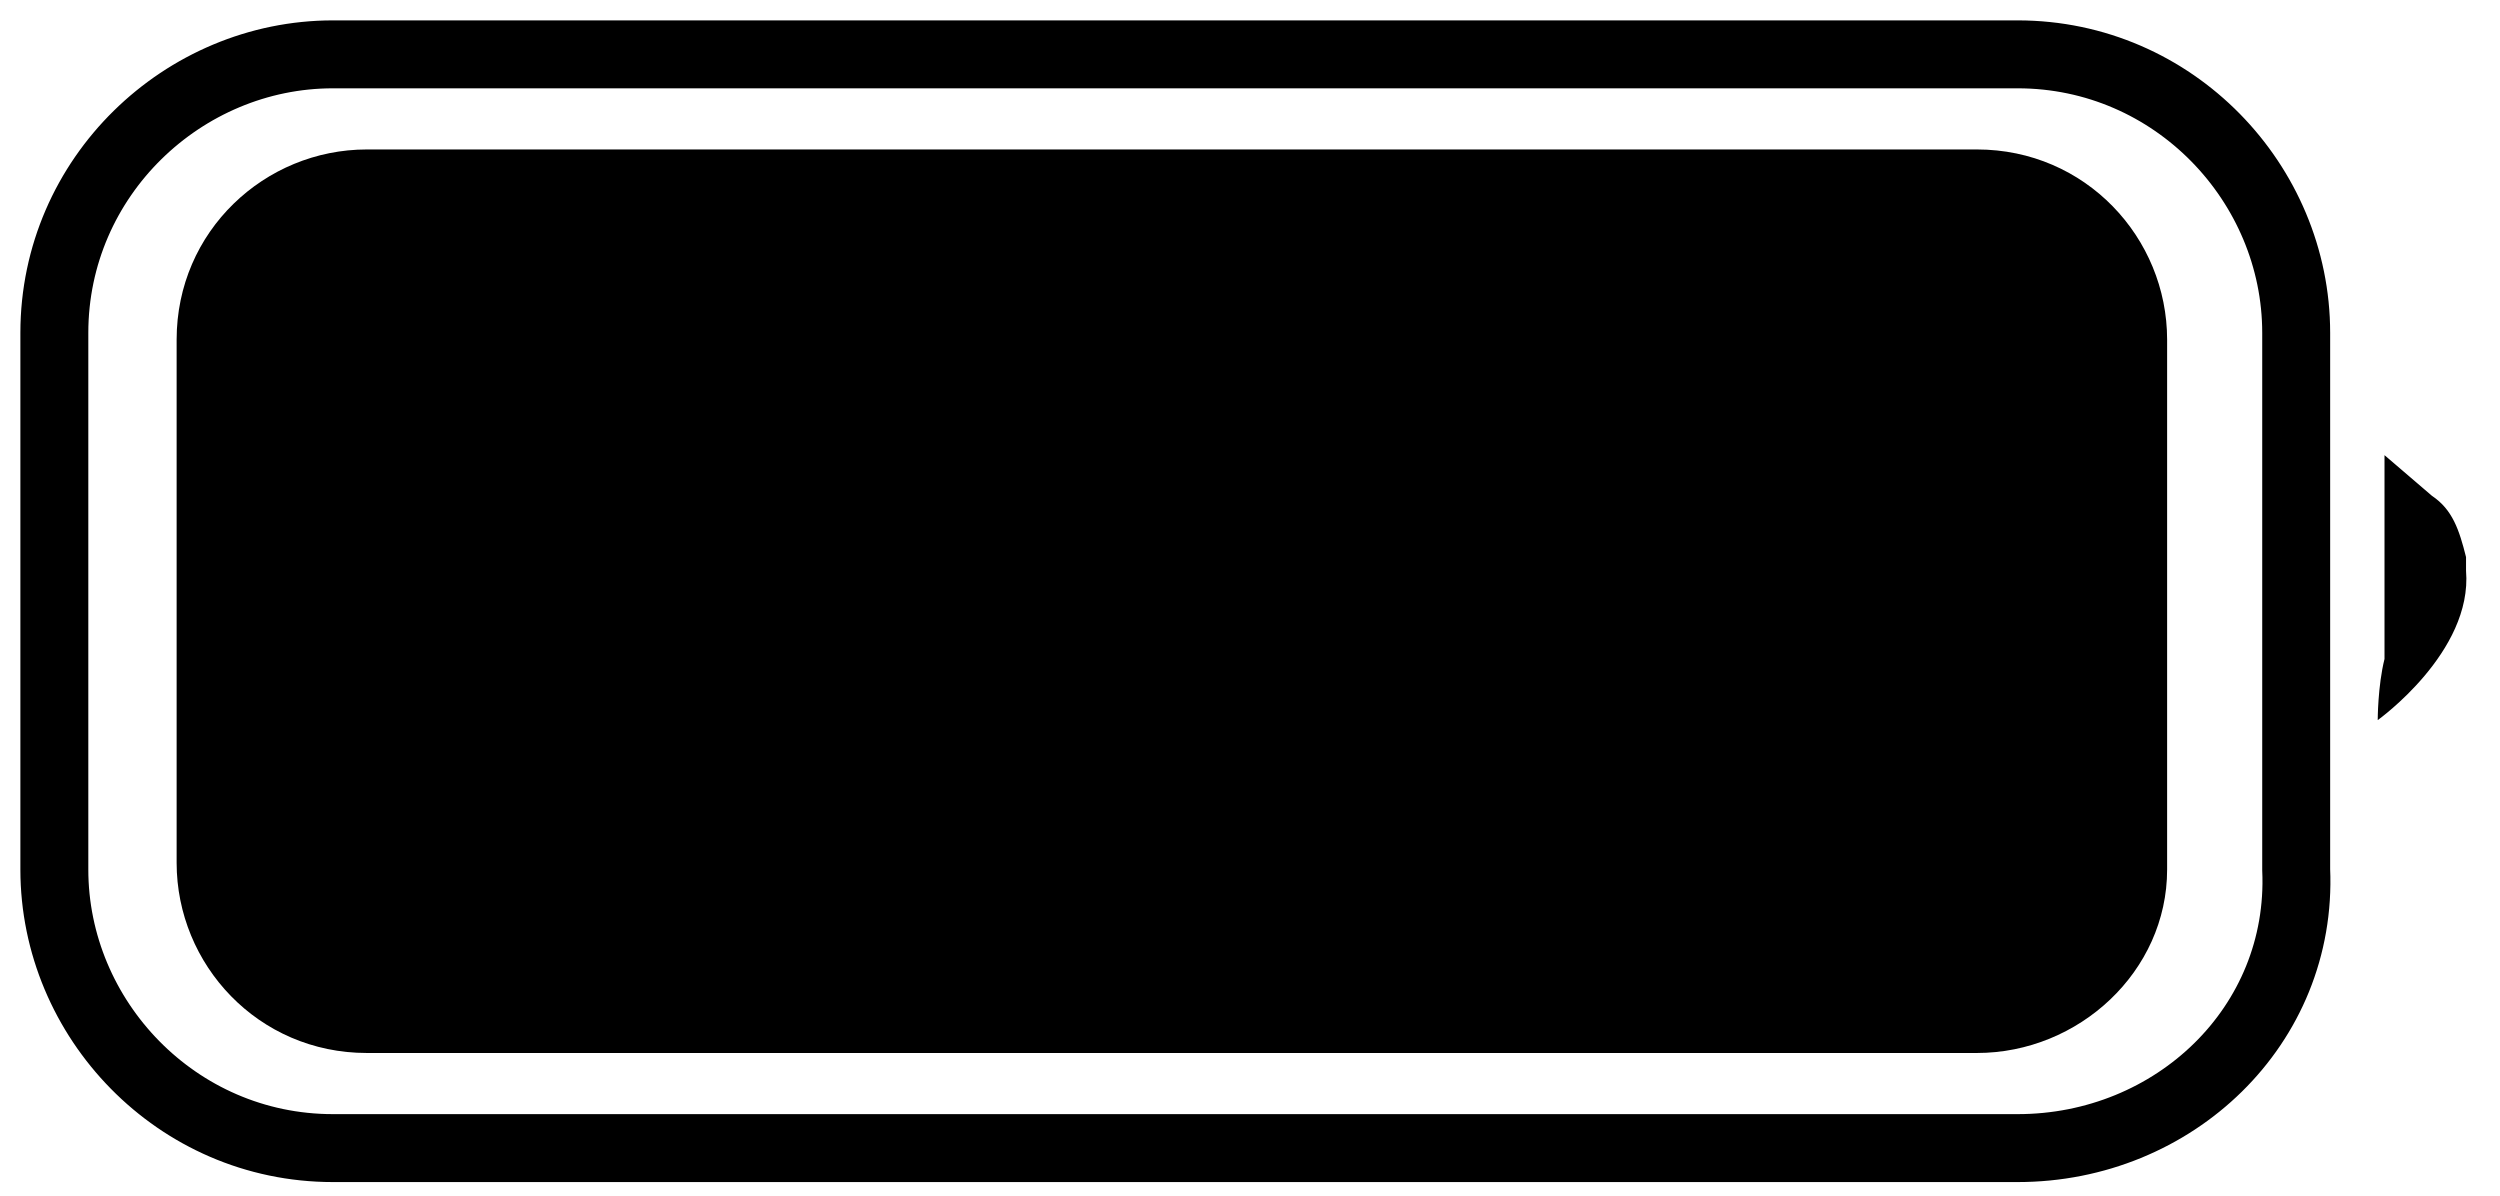 <?xml version="1.0" encoding="utf-8"?>
<!-- Generator: Adobe Illustrator 26.2.1, SVG Export Plug-In . SVG Version: 6.00 Build 0)  -->
<svg version="1.1" id="a" xmlns="http://www.w3.org/2000/svg" xmlns:xlink="http://www.w3.org/1999/xlink" x="0px" y="0px"
	 viewBox="0 0 36.8 17.6" style="enable-background:new 0 0 36.8 17.6;" xml:space="preserve">
<style type="text/css">
	.st0{fill:none;stroke:#000000;stroke-miterlimit:10;}
</style>
<path d="M35,10.6c0,0,1.4-1,1.3-2.2V8.2c-0.1-0.4-0.2-0.7-0.5-0.9l-0.7-0.6c0,0,0,0.6,0,0.8v2.2C35,10.1,35,10.6,35,10.6z"/>
<path class="st0" d="M29.7,16.9H4.9c-2.3,0-4.1-1.9-4.1-4.1V4.9c0-2.3,1.9-4.1,4.1-4.1h24.8c2.3,0,4.1,1.9,4.1,4.1v7.9
	C33.9,15.1,32,16.9,29.7,16.9z"/>
<path d="M29.1,15.5H5.4c-1.6,0-2.8-1.3-2.8-2.8V5c0-1.6,1.3-2.8,2.8-2.8h23.7c1.6,0,2.8,1.3,2.8,2.8v7.8
	C31.9,14.3,30.6,15.5,29.1,15.5z"/>
</svg>
